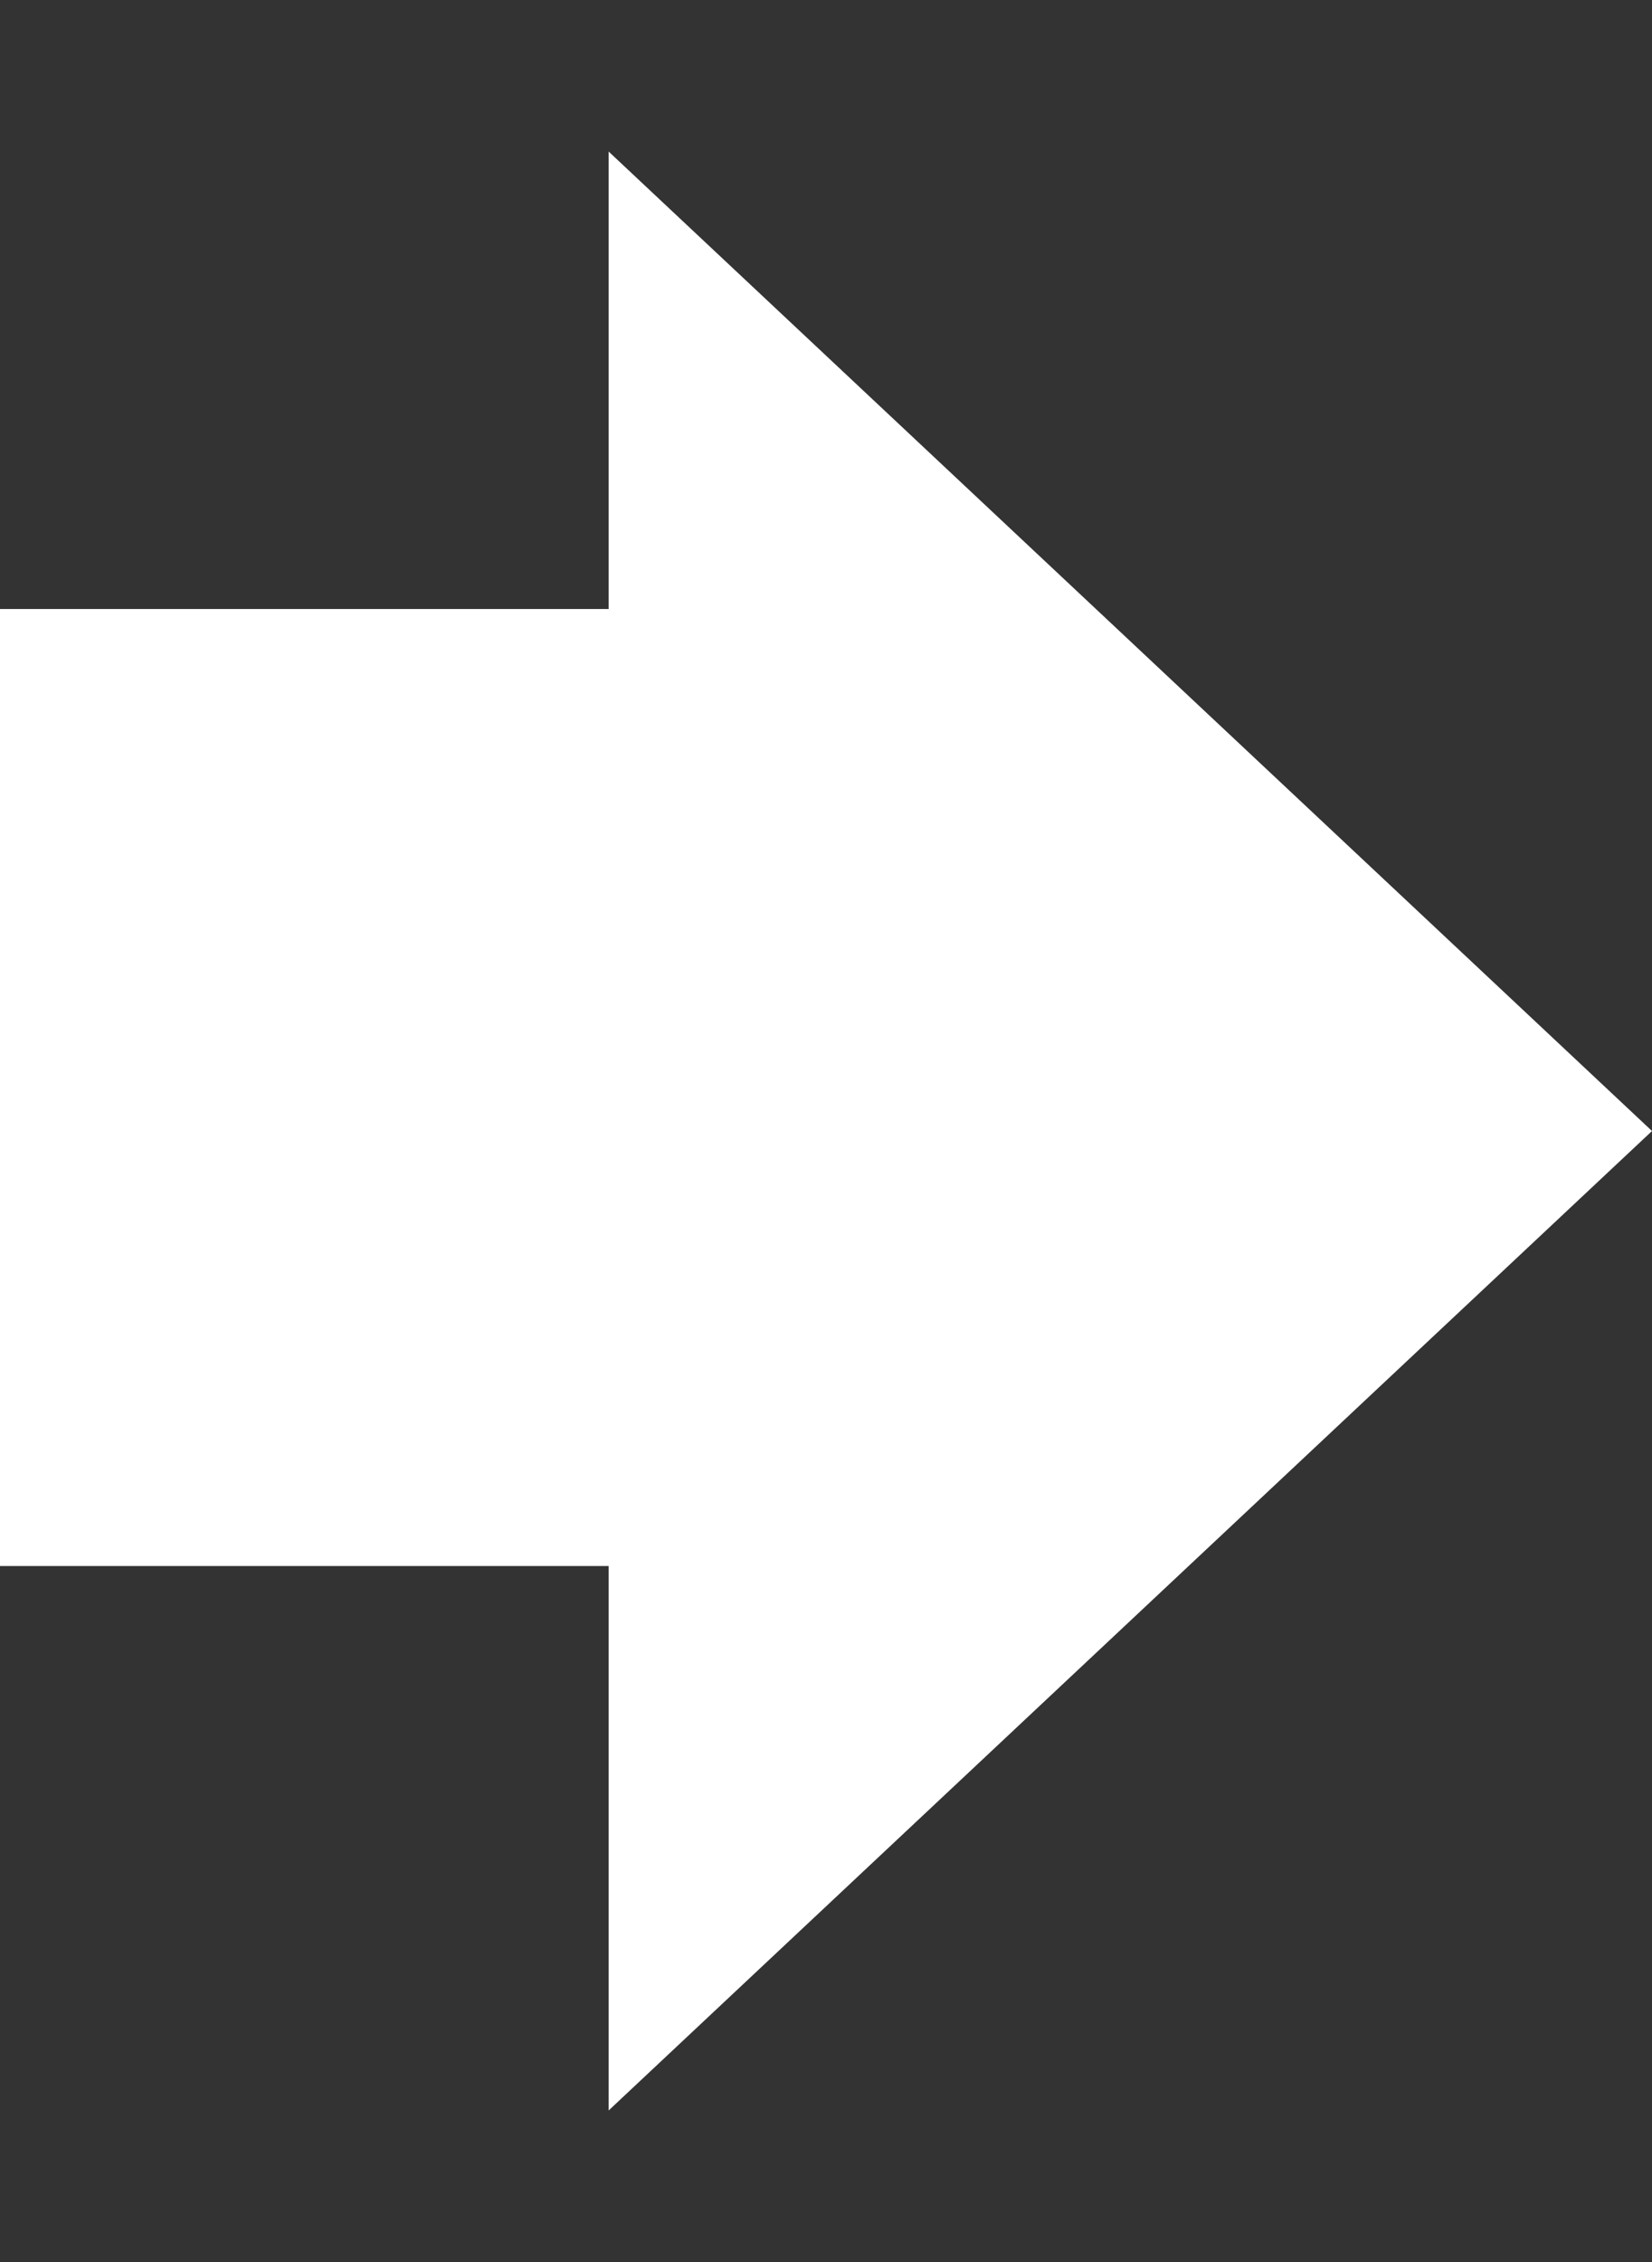 <svg width="19" height="26" viewBox="0 0 19 26" fill="none" xmlns="http://www.w3.org/2000/svg">
<rect x="0" y="0" width="19" height="26" fill="#333333" stroke="none"/>
<rect y="7" width="8" height="11" fill="white"/>
<path d="M19 13L7 1.742L7 24.258L19 13Z" fill="white"/>
</svg>
